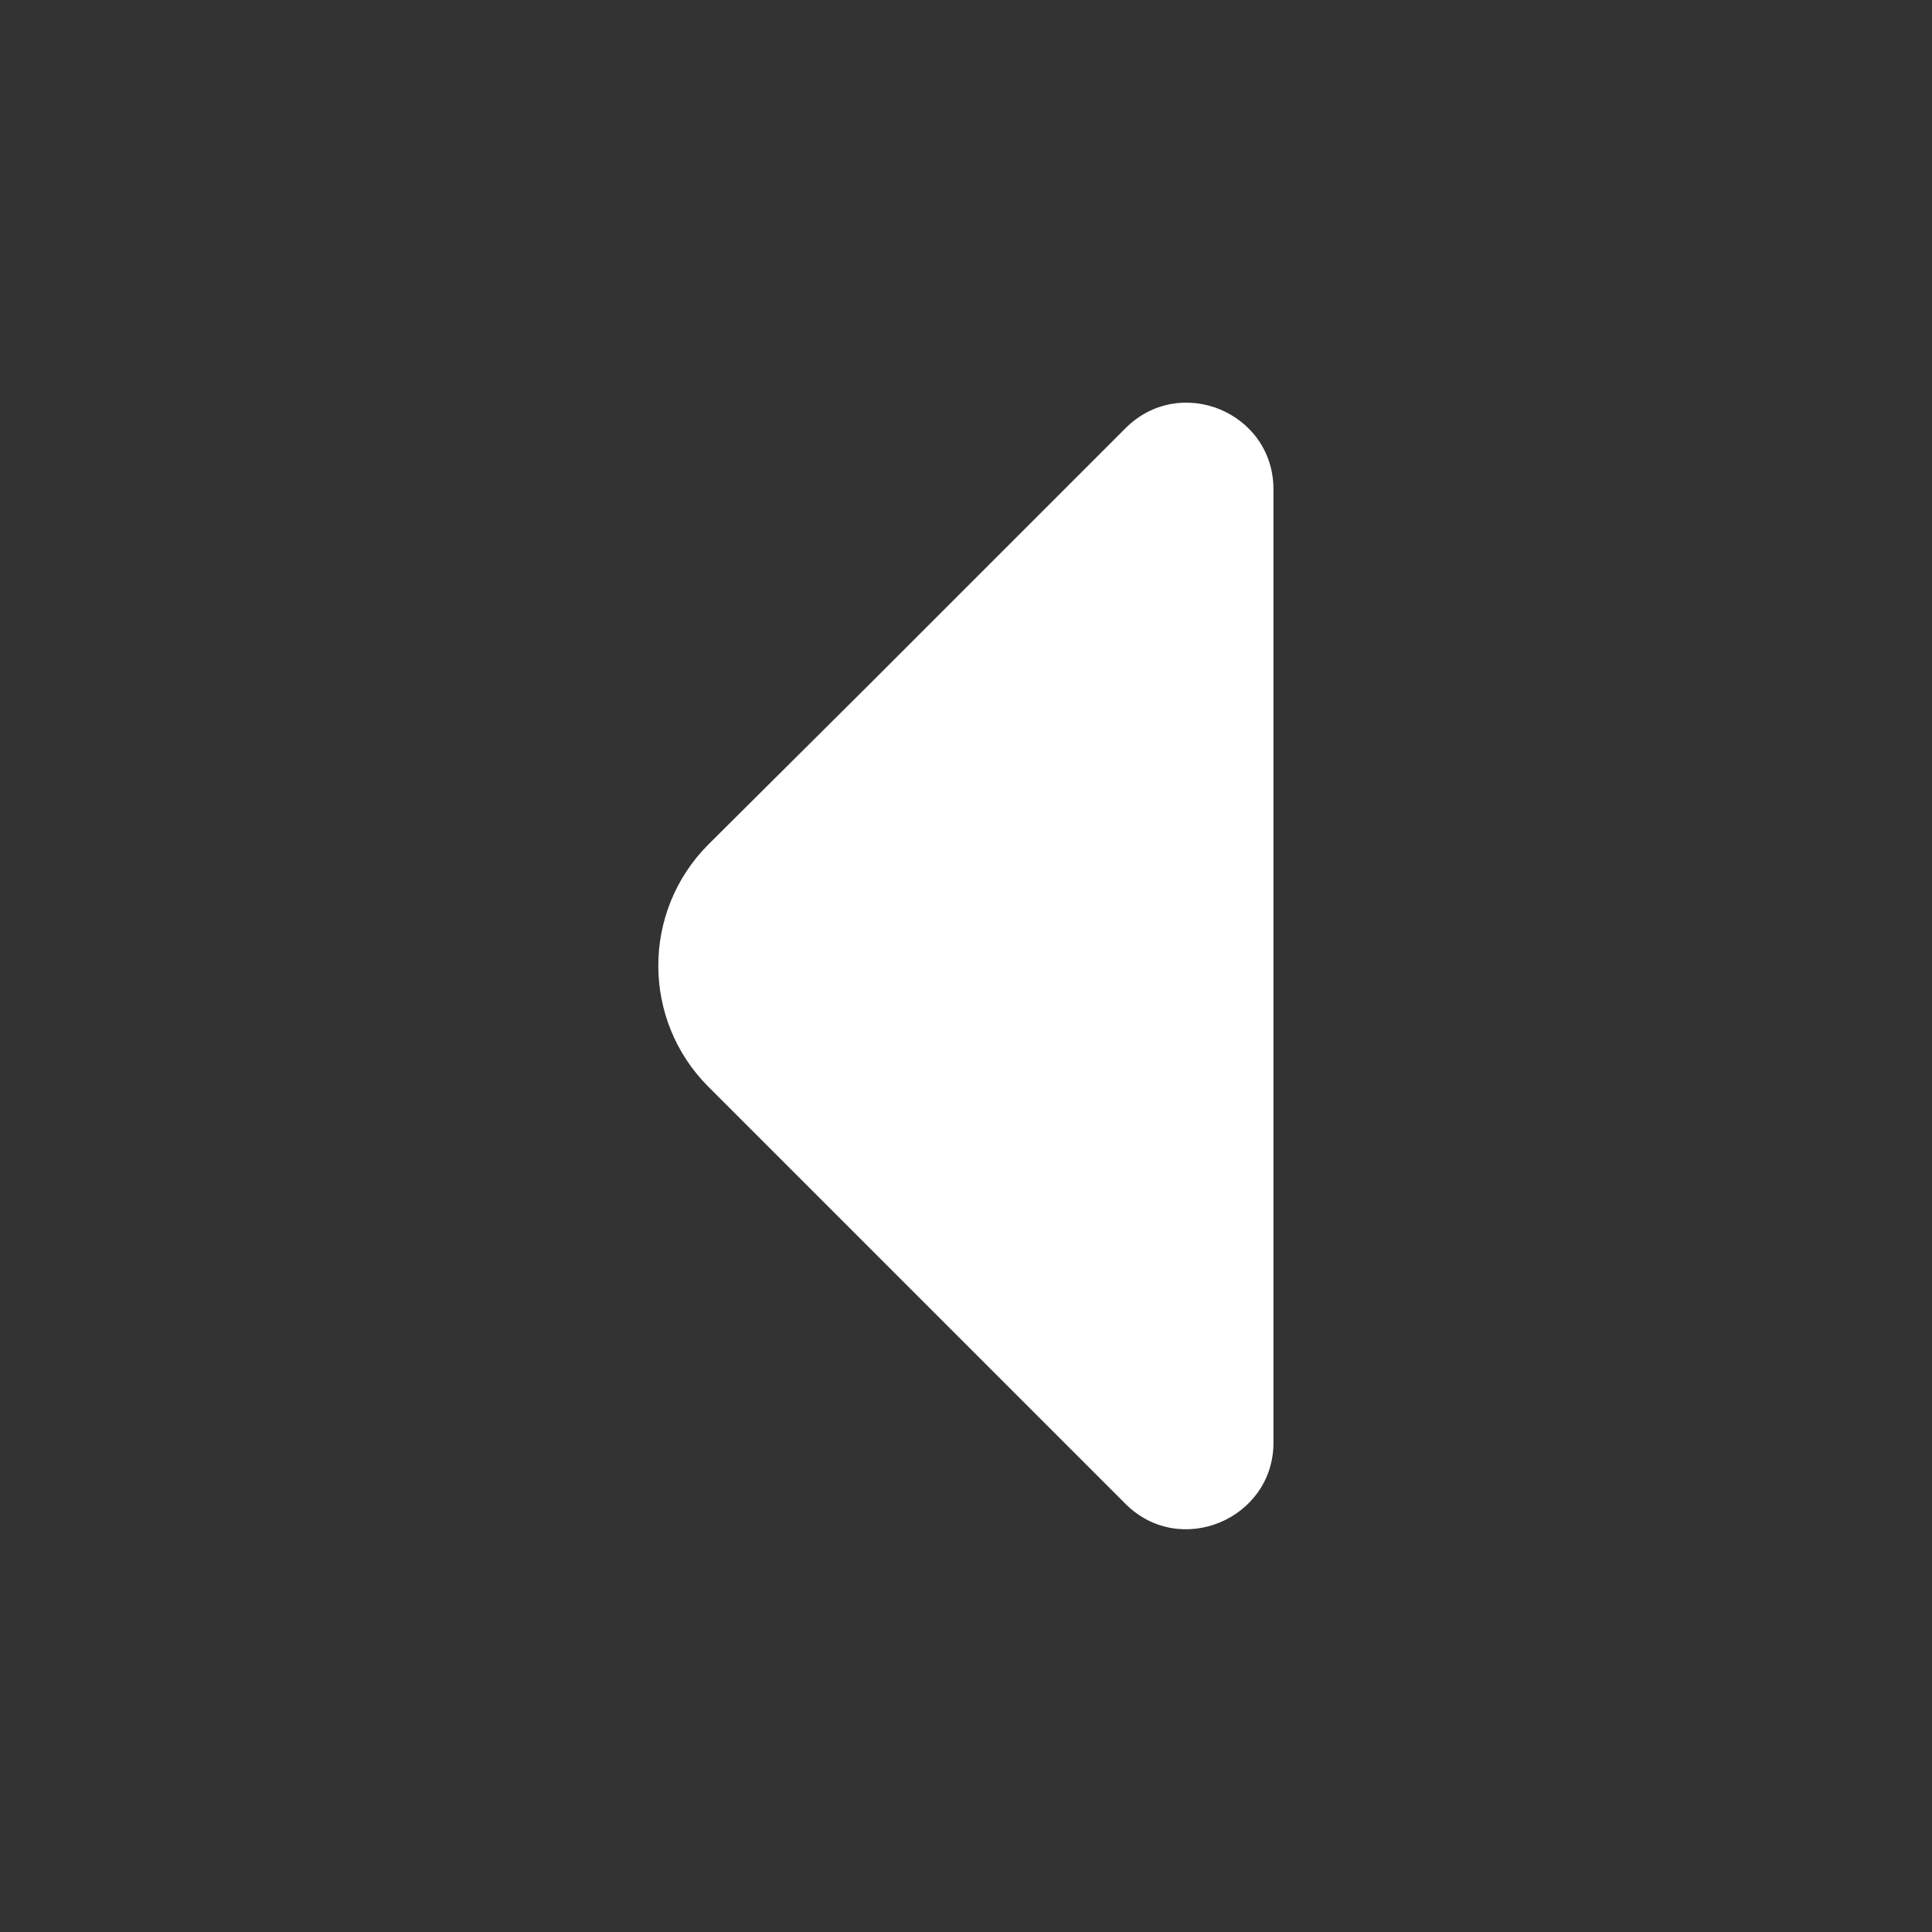 <svg width="20" height="20" viewBox="0 0 20 20" fill="none" xmlns="http://www.w3.org/2000/svg">
<rect x="0" y="0" width="20" height="20" fill="#333333" stroke="none"/>
<path d="M11.65 4.434L8.975 7.109L7.333 8.742C6.642 9.434 6.642 10.559 7.333 11.25L11.65 15.567C12.216 16.134 13.183 15.725 13.183 14.934V10.259V5.067C13.183 4.267 12.216 3.867 11.65 4.434Z" fill="white"/>
</svg>
